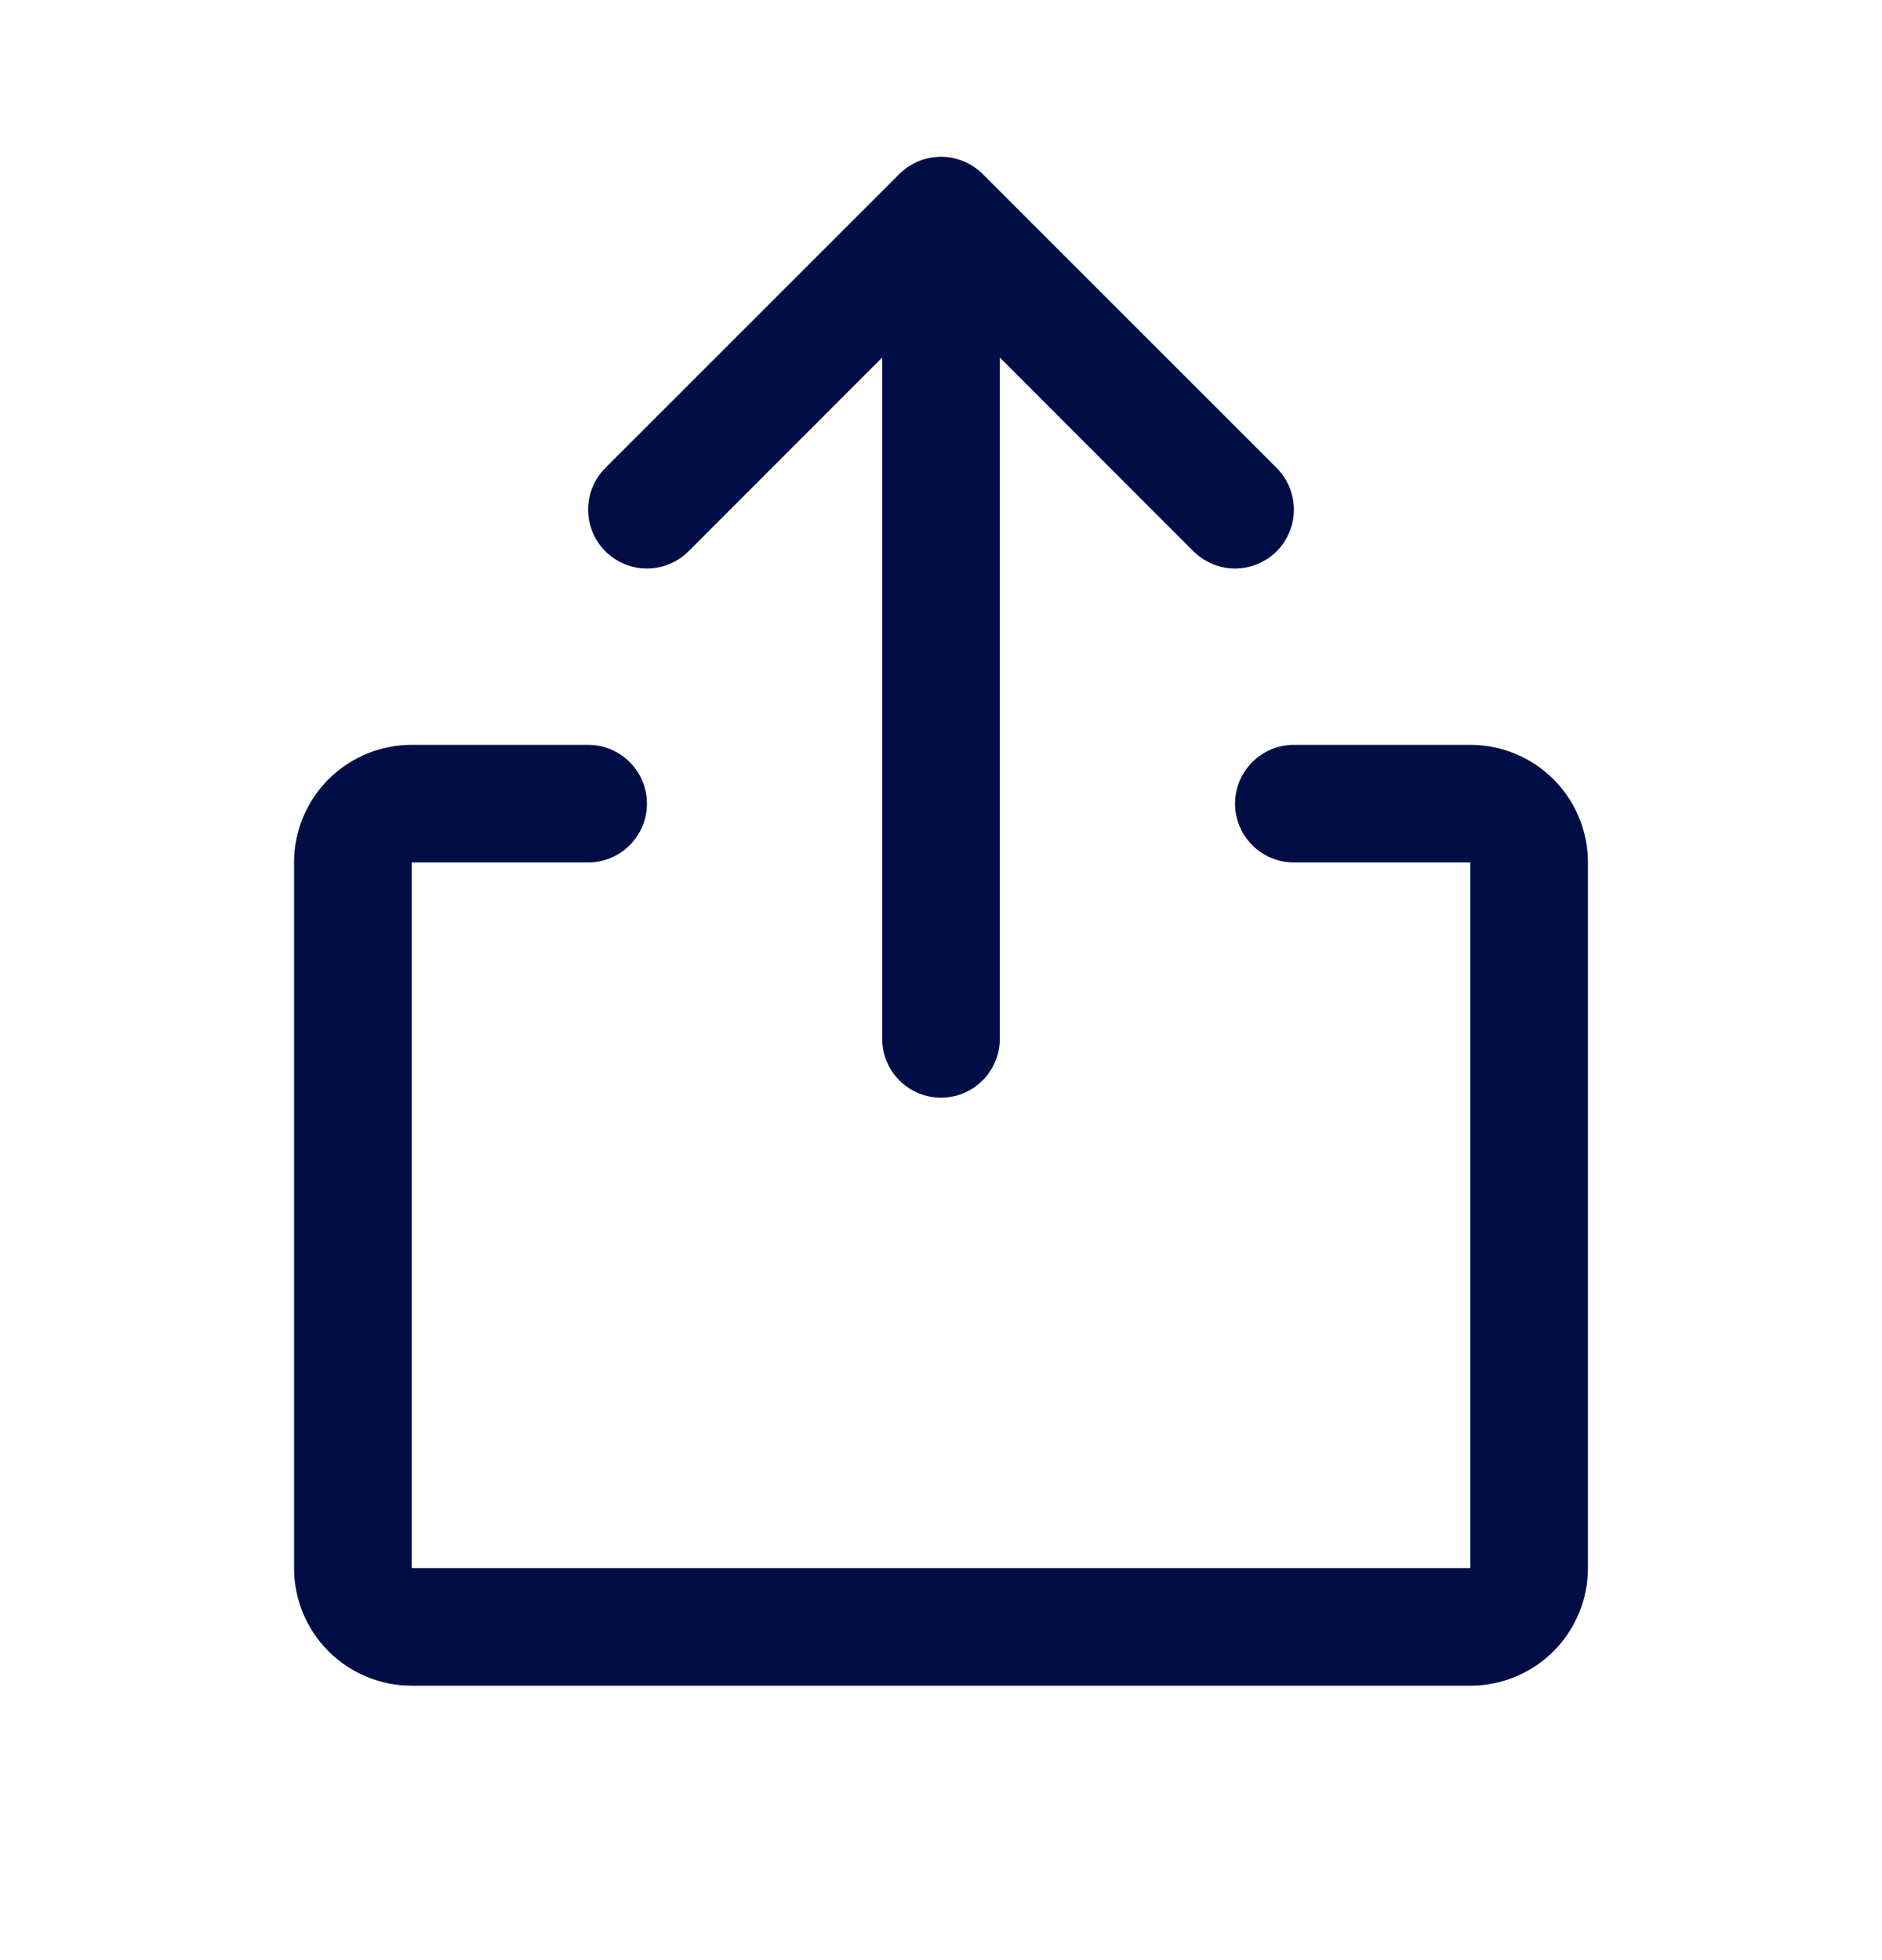 <svg width="24" height="25" viewBox="0 0 24 25" fill="none" xmlns="http://www.w3.org/2000/svg">
<path d="M20.25 11V20C20.25 20.398 20.092 20.779 19.811 21.061C19.529 21.342 19.148 21.5 18.75 21.5H5.25C4.852 21.5 4.471 21.342 4.189 21.061C3.908 20.779 3.75 20.398 3.75 20V11C3.75 10.602 3.908 10.221 4.189 9.939C4.471 9.658 4.852 9.5 5.25 9.5H7.5C7.699 9.5 7.89 9.579 8.03 9.72C8.171 9.86 8.25 10.051 8.25 10.25C8.25 10.449 8.171 10.64 8.03 10.78C7.89 10.921 7.699 11 7.5 11H5.25V20H18.75V11H16.5C16.301 11 16.11 10.921 15.97 10.78C15.829 10.64 15.75 10.449 15.75 10.25C15.75 10.051 15.829 9.86 15.97 9.72C16.11 9.579 16.301 9.5 16.5 9.5H18.75C19.148 9.5 19.529 9.658 19.811 9.939C20.092 10.221 20.25 10.602 20.25 11ZM8.781 7.031L11.25 4.56V13.25C11.25 13.449 11.329 13.64 11.47 13.78C11.61 13.921 11.801 14 12 14C12.199 14 12.39 13.921 12.53 13.78C12.671 13.64 12.75 13.449 12.75 13.25V4.56L15.219 7.031C15.36 7.171 15.551 7.251 15.75 7.251C15.949 7.251 16.14 7.171 16.281 7.031C16.421 6.89 16.5 6.699 16.5 6.5C16.5 6.301 16.421 6.11 16.281 5.969L12.531 2.219C12.461 2.15 12.378 2.094 12.287 2.057C12.196 2.019 12.099 2 12 2C11.901 2 11.804 2.019 11.713 2.057C11.622 2.094 11.539 2.15 11.469 2.219L7.719 5.969C7.579 6.11 7.5 6.301 7.5 6.5C7.5 6.699 7.579 6.89 7.719 7.031C7.86 7.171 8.051 7.251 8.25 7.251C8.449 7.251 8.64 7.171 8.781 7.031Z" fill="#000E45"/>
</svg>

